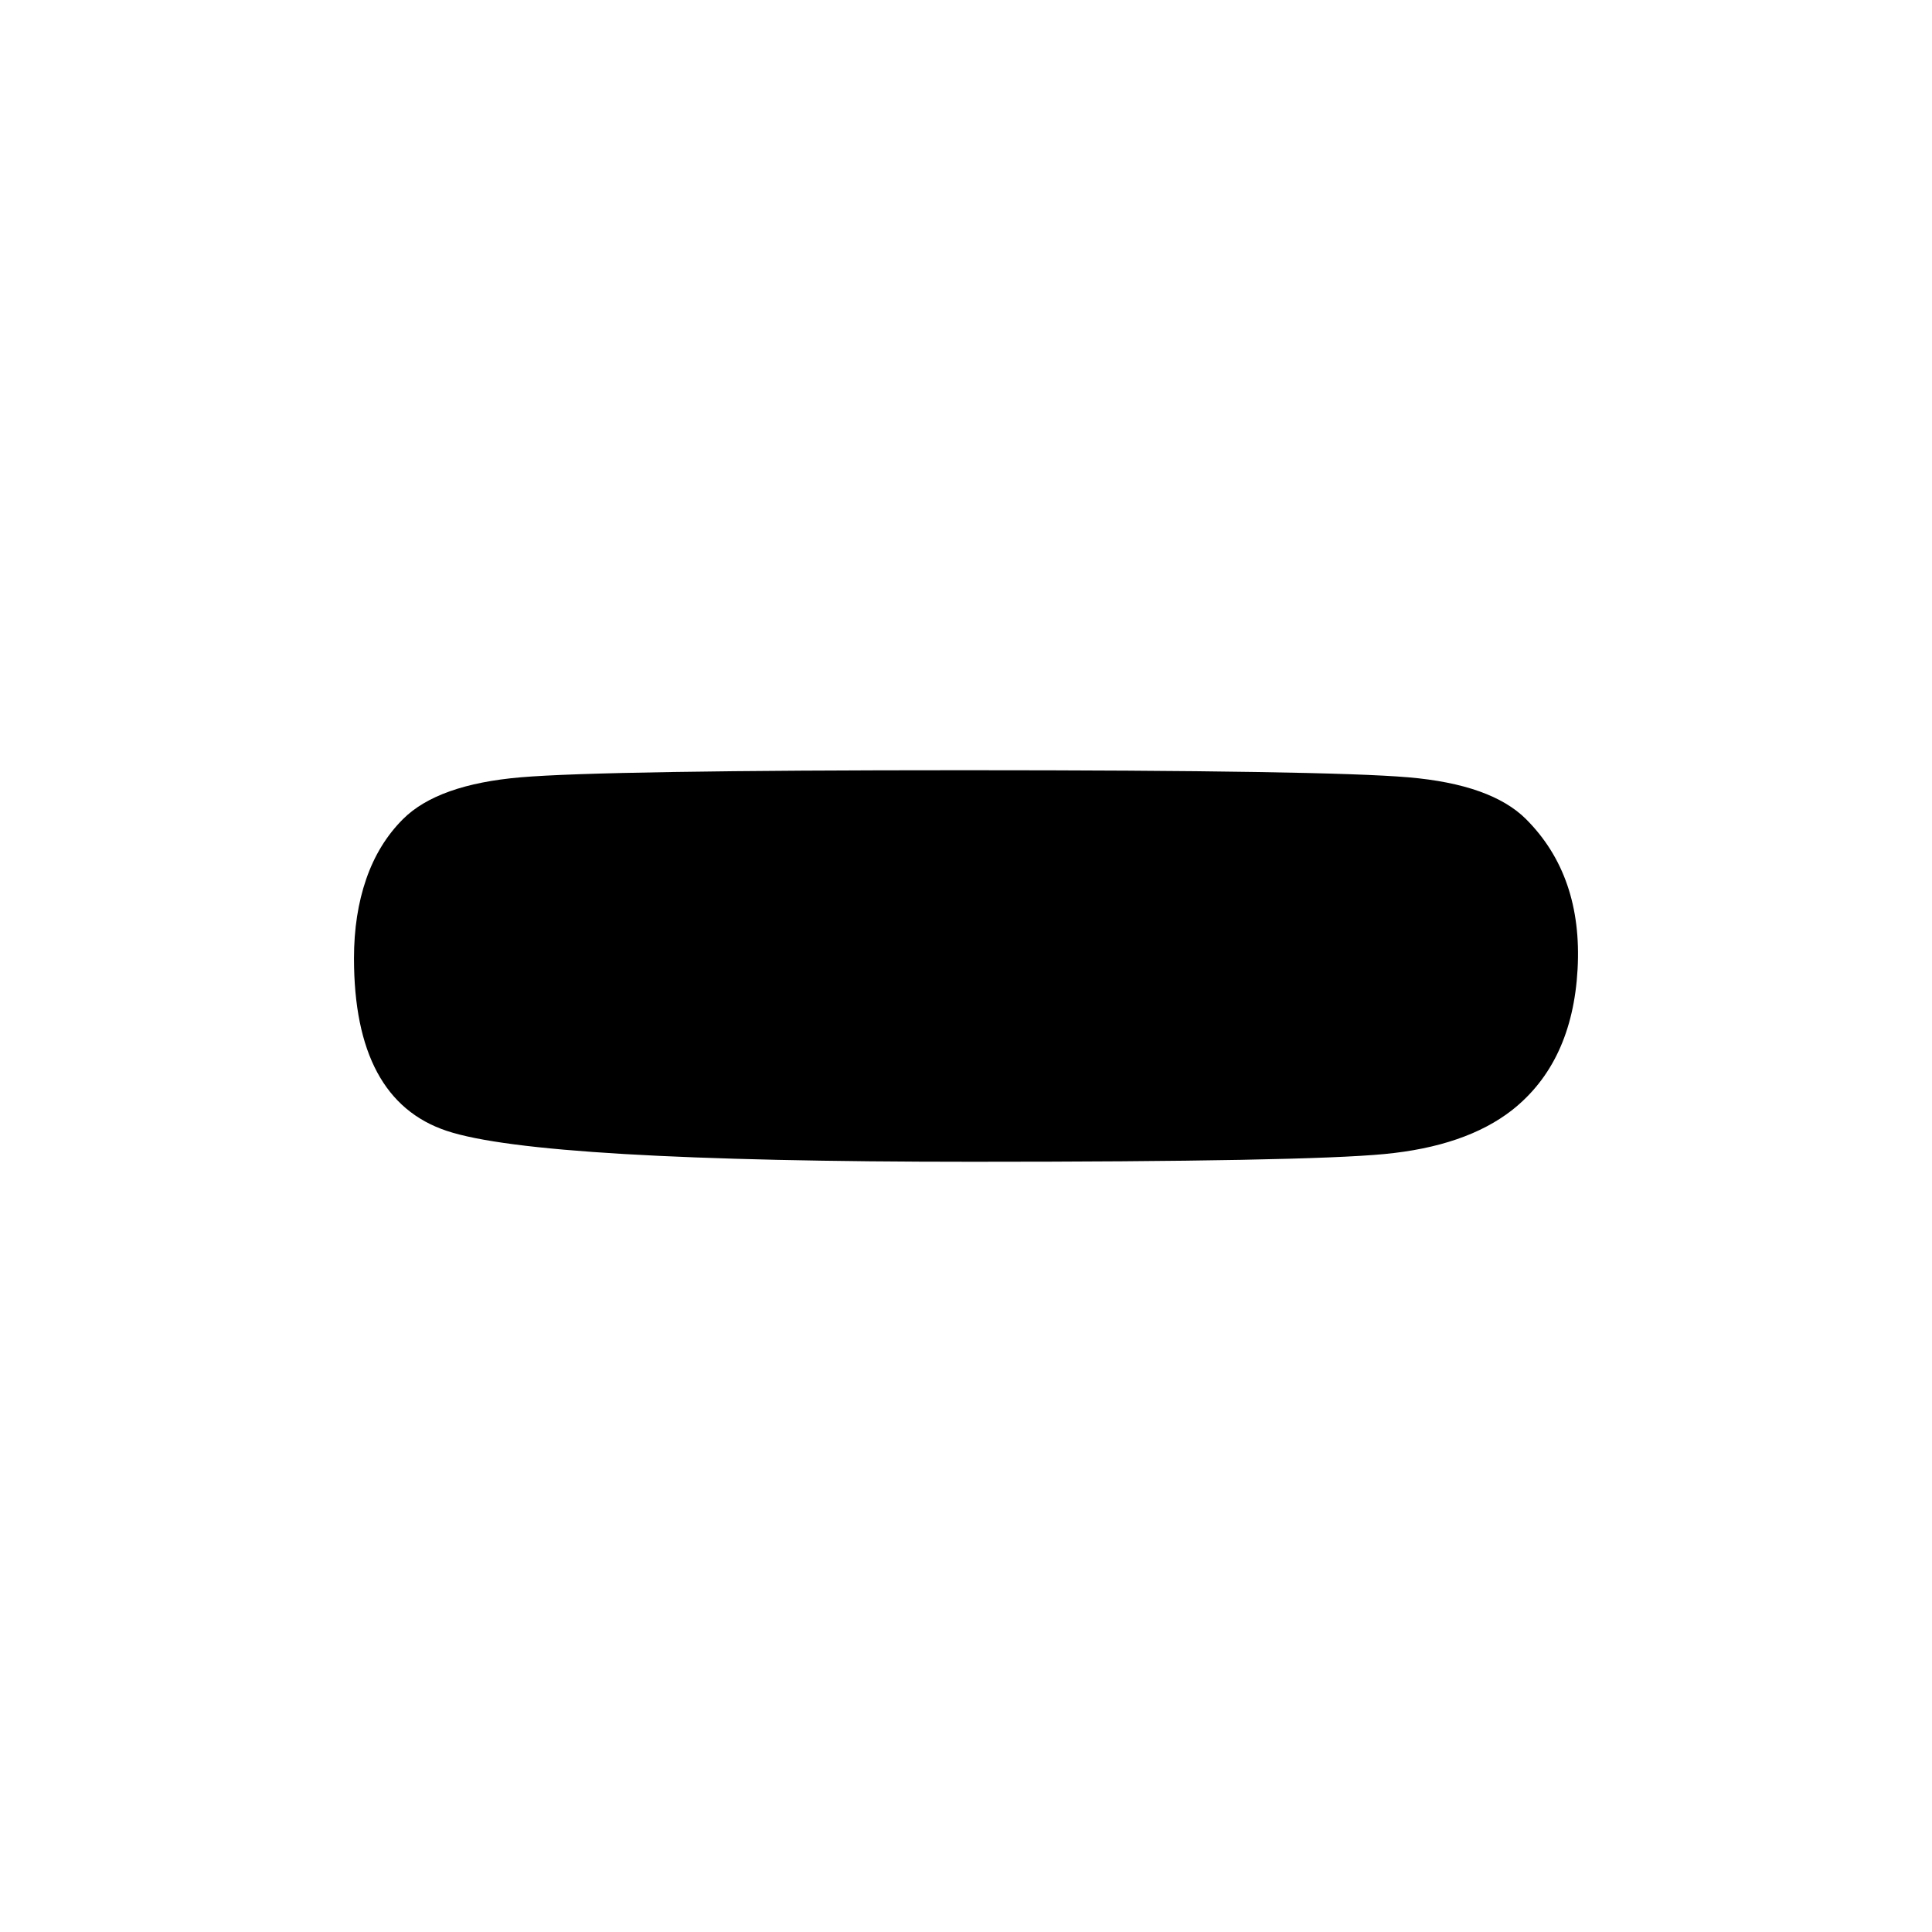 <?xml version="1.0" encoding="UTF-8" standalone="no"?>
<svg
   xmlns:dc="http://purl.org/dc/elements/1.1/"
   xmlns:cc="http://creativecommons.org/ns#"
   xmlns:rdf="http://www.w3.org/1999/02/22-rdf-syntax-ns#"
   xmlns:svg="http://www.w3.org/2000/svg"
   xmlns="http://www.w3.org/2000/svg"
   xmlns:sodipodi="http://sodipodi.sourceforge.net/DTD/sodipodi-0.dtd"
   xmlns:inkscape="http://www.inkscape.org/namespaces/inkscape"
   width="1500px"
   height="1500px"
   version="1.1"
   id="svg2"
   inkscape:version="0.91 r13725"
   sodipodi:docname="035.svg">
  <defs
     id="defs8" />
  <sodipodi:namedview
     pagecolor="#ffffff"
     bordercolor="#666666"
     borderopacity="1"
     objecttolerance="10"
     gridtolerance="10"
     guidetolerance="10"
     inkscape:pageopacity="0"
     inkscape:pageshadow="2"
     inkscape:window-width="660"
     inkscape:window-height="480"
     id="namedview6"
     showgrid="false"
     inkscape:zoom="0.15733333"
     inkscape:cx="750"
     inkscape:cy="750"
     inkscape:window-x="0"
     inkscape:window-y="0"
     inkscape:window-maximized="0"
     inkscape:current-layer="svg2" />
  <path
     glyph-name="uniE902"
     unicode=""
     horiz-adv-x="1024"
     d="m 312.833,636 q -19,19 -28.5,46.5 -9.5,27.5 -9.5,61.5 0,110 72,134 72,24 408,24 257,0 320,-6 63,-6 99,-34 47,-37 51,-109.5 4,-72.5 -40,-116.5 -27,-27 -91.5,-32.5 -64.5,-5.5 -344.5,-5.5 -280,0 -344.5,5.5 -64.5,5.5 -91.5,32.5 l 0,0 z"
     id="path4"
     inkscape:connector-curvature="0" />
</svg>
